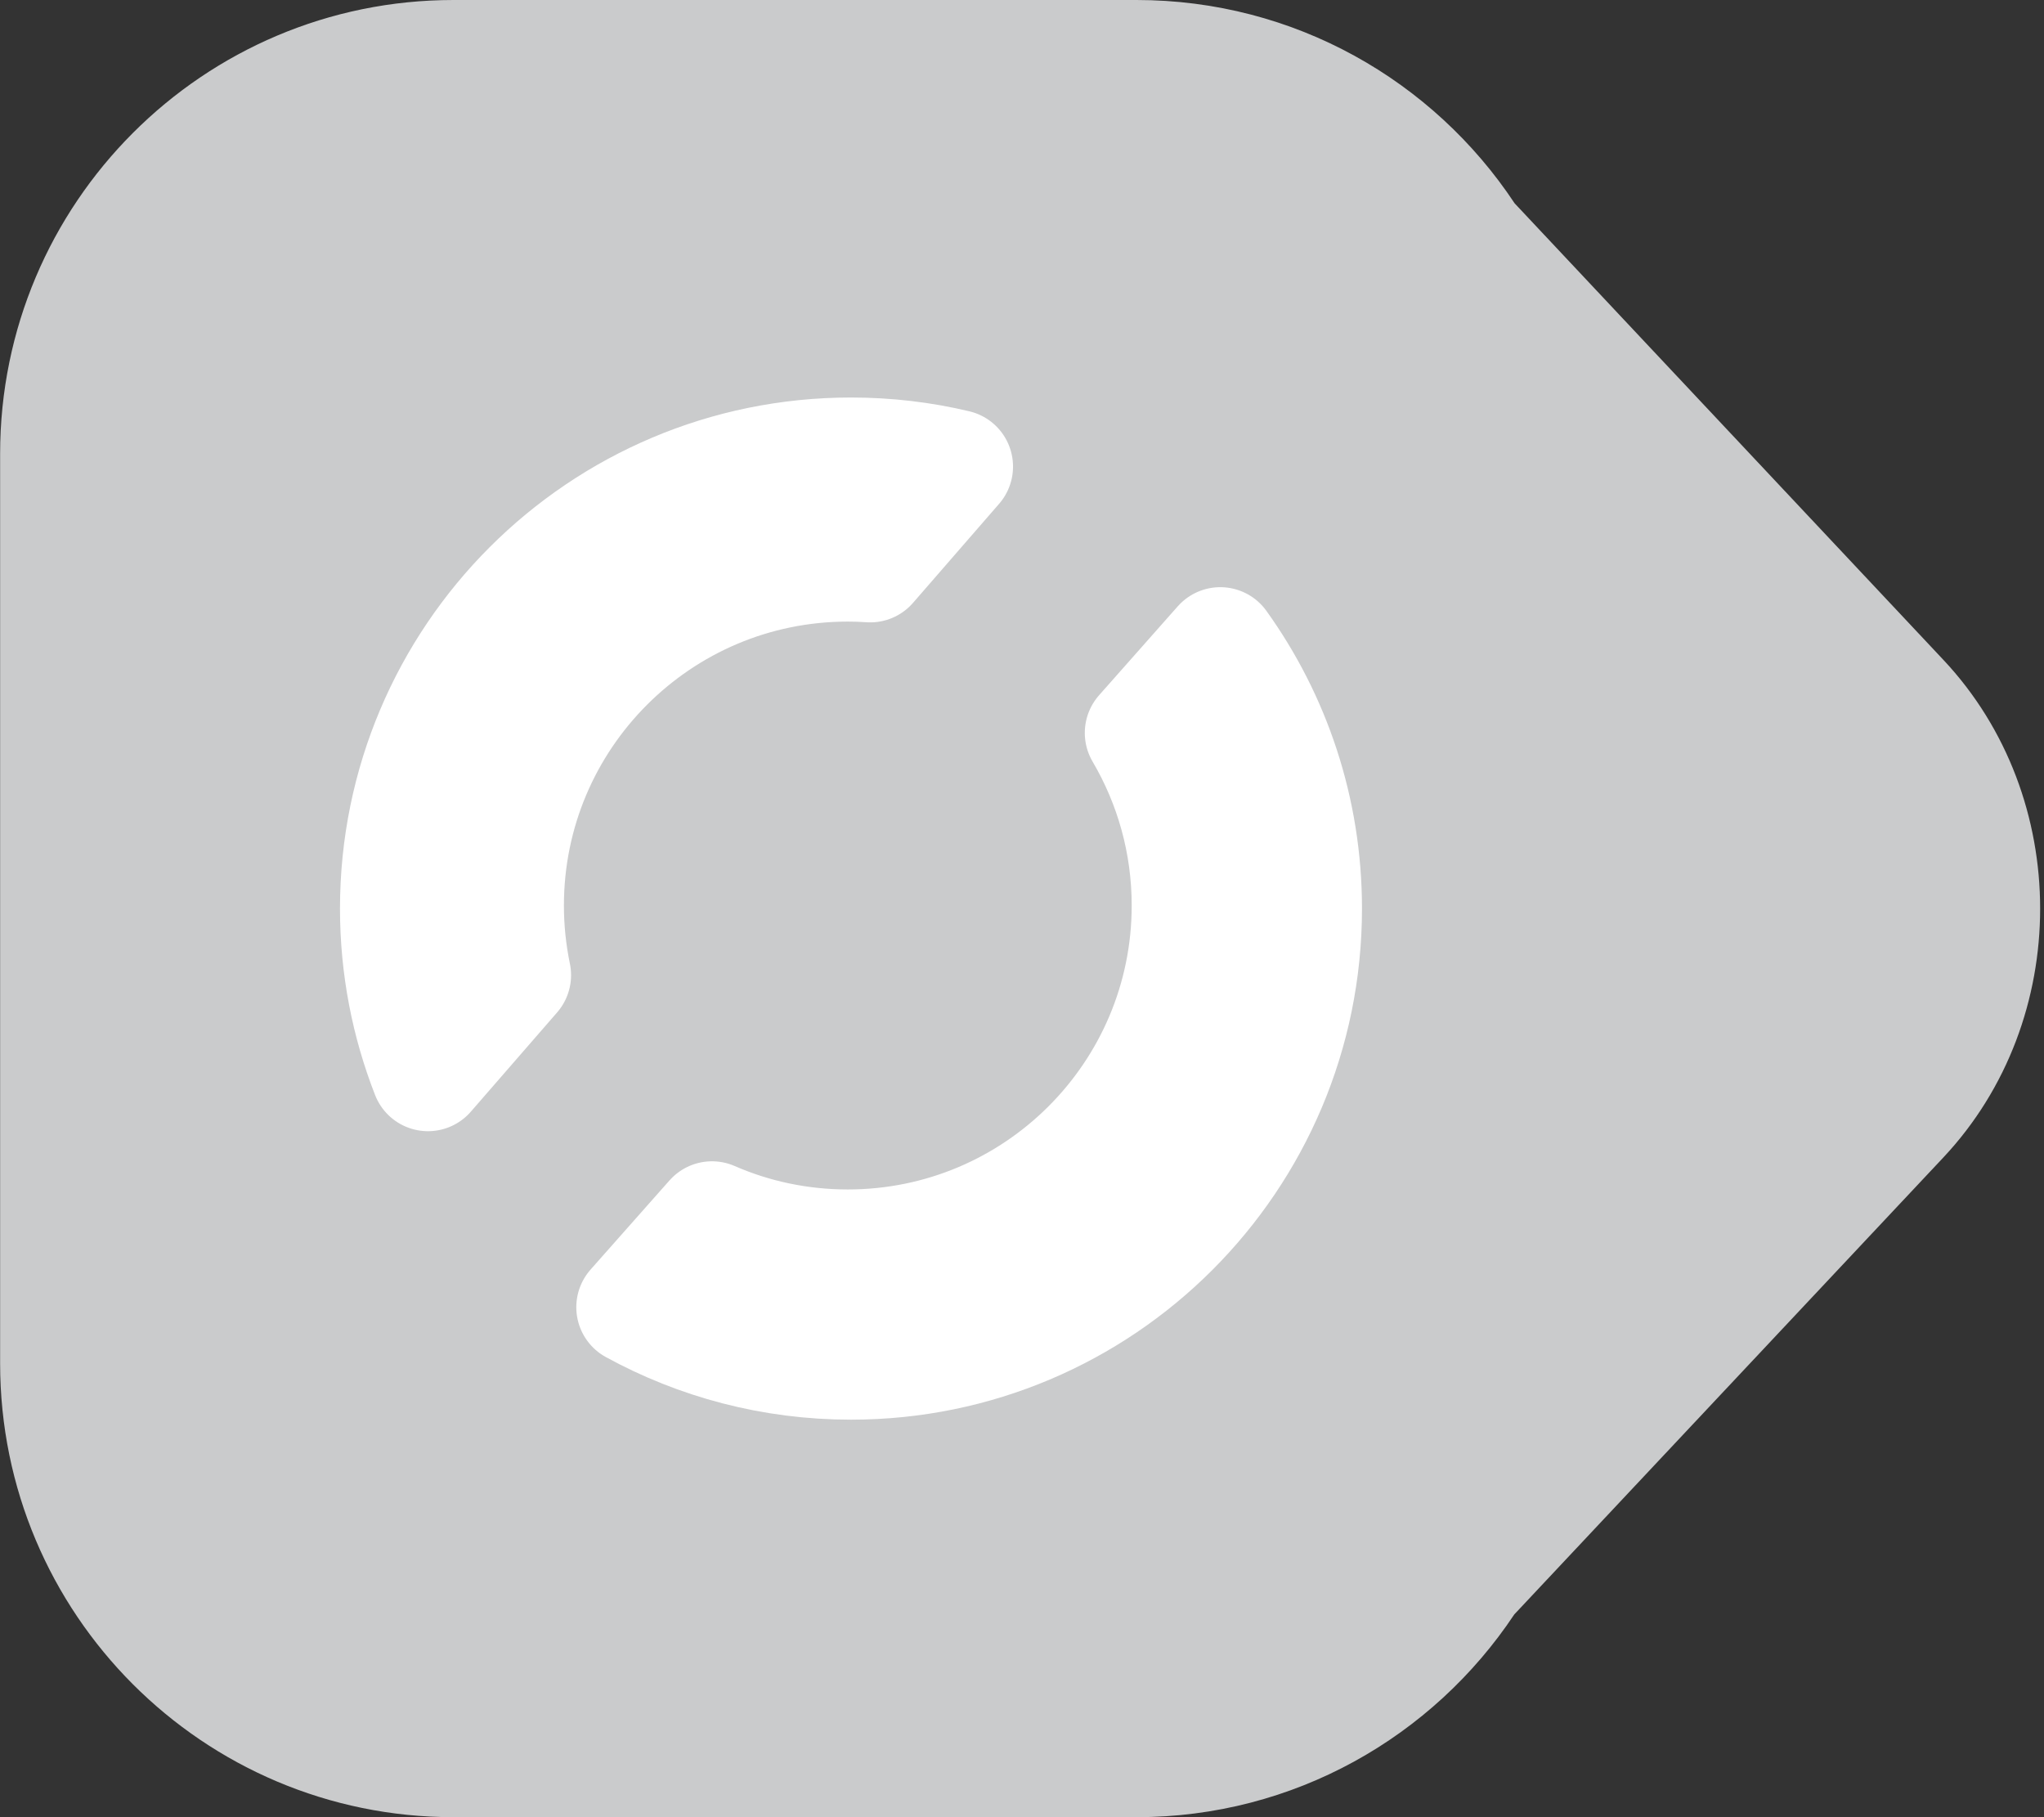 <?xml version="1.0" encoding="UTF-8" standalone="no"?>
<svg width="18px" height="16px" viewBox="0 0 18 16" version="1.1" xmlns="http://www.w3.org/2000/svg" xmlns:xlink="http://www.w3.org/1999/xlink" xmlns:sketch="http://www.bohemiancoding.com/sketch/ns">
    <rect x="0" y="0" width="18" height="16" fill="#333333" stroke="none"/>
    <!-- Generator: Sketch 3.3.3 (12072) - http://www.bohemiancoding.com/sketch -->
    <title>Path Copy 15 + 运行 copy</title>
    <desc>Created with Sketch.</desc>
    <defs></defs>
    <g id="Page-1" stroke="none" stroke-width="1" fill="none" fill-rule="evenodd" sketch:type="MSPage">
        <g id="Desktop-HD-Copy-2" sketch:type="MSArtboardGroup" transform="translate(-389, -204)">
            <g id="Group" sketch:type="MSLayerGroup" transform="translate(388, 204)">
                <g id="Oval-104-Copy-+-Oval-104-Copy-Copy-Copy-Copy-Copy-Copy-Copy-Copy-Copy-Copy-Copy" transform="translate(1, 0)" sketch:type="MSShapeGroup">
                    <g id="Path-Copy-15-+-运行-copy">
                        <path d="M4.628,1.79 C5.343,0.711 6.567,1.0658141e-14 7.958,1.0658141e-14 L13.972,1.0658141e-14 C16.177,1.0658141e-14 17.965,1.789 17.965,3.996 L17.965,12.004 C17.965,14.211 16.178,16 13.972,16 L7.958,16 C6.57,16 5.347,15.291 4.631,14.215 L0.852,10.191 C-0.284,8.981 -0.284,7.019 0.852,5.81 L4.628,1.79 Z" id="Path-Copy-15" fill="#CACBCC" transform="translate(8.983, 8) scale(-1, 1) translate(-8.983, -8) "></path>
                        <path d="M10.746,5.67 C11.217,6.326 11.494,7.131 11.494,8 C11.494,10.209 9.704,12 7.494,12 C6.799,12 6.144,11.822 5.575,11.51 L6.27,10.725 C6.636,10.885 7.041,10.973 7.466,10.973 C9.123,10.973 10.466,9.63 10.466,7.973 C10.466,7.418 10.315,6.899 10.053,6.453 L10.746,5.67 Z M8.421,4.108 C8.124,4.037 7.813,4 7.494,4 C5.285,4 3.494,5.791 3.494,8 C3.494,8.515 3.592,9.008 3.769,9.46 L4.529,8.586 C4.488,8.388 4.466,8.183 4.466,7.973 C4.466,6.316 5.809,4.973 7.466,4.973 C7.532,4.973 7.598,4.975 7.663,4.98 L8.421,4.108 Z" id="Oval-709-Copy-2" stroke="#FFFFFF" stroke-linecap="round" stroke-linejoin="round" fill="#FFFFFF"></path>
                    </g>
                </g>
            </g>
        </g>
    </g>
</svg>